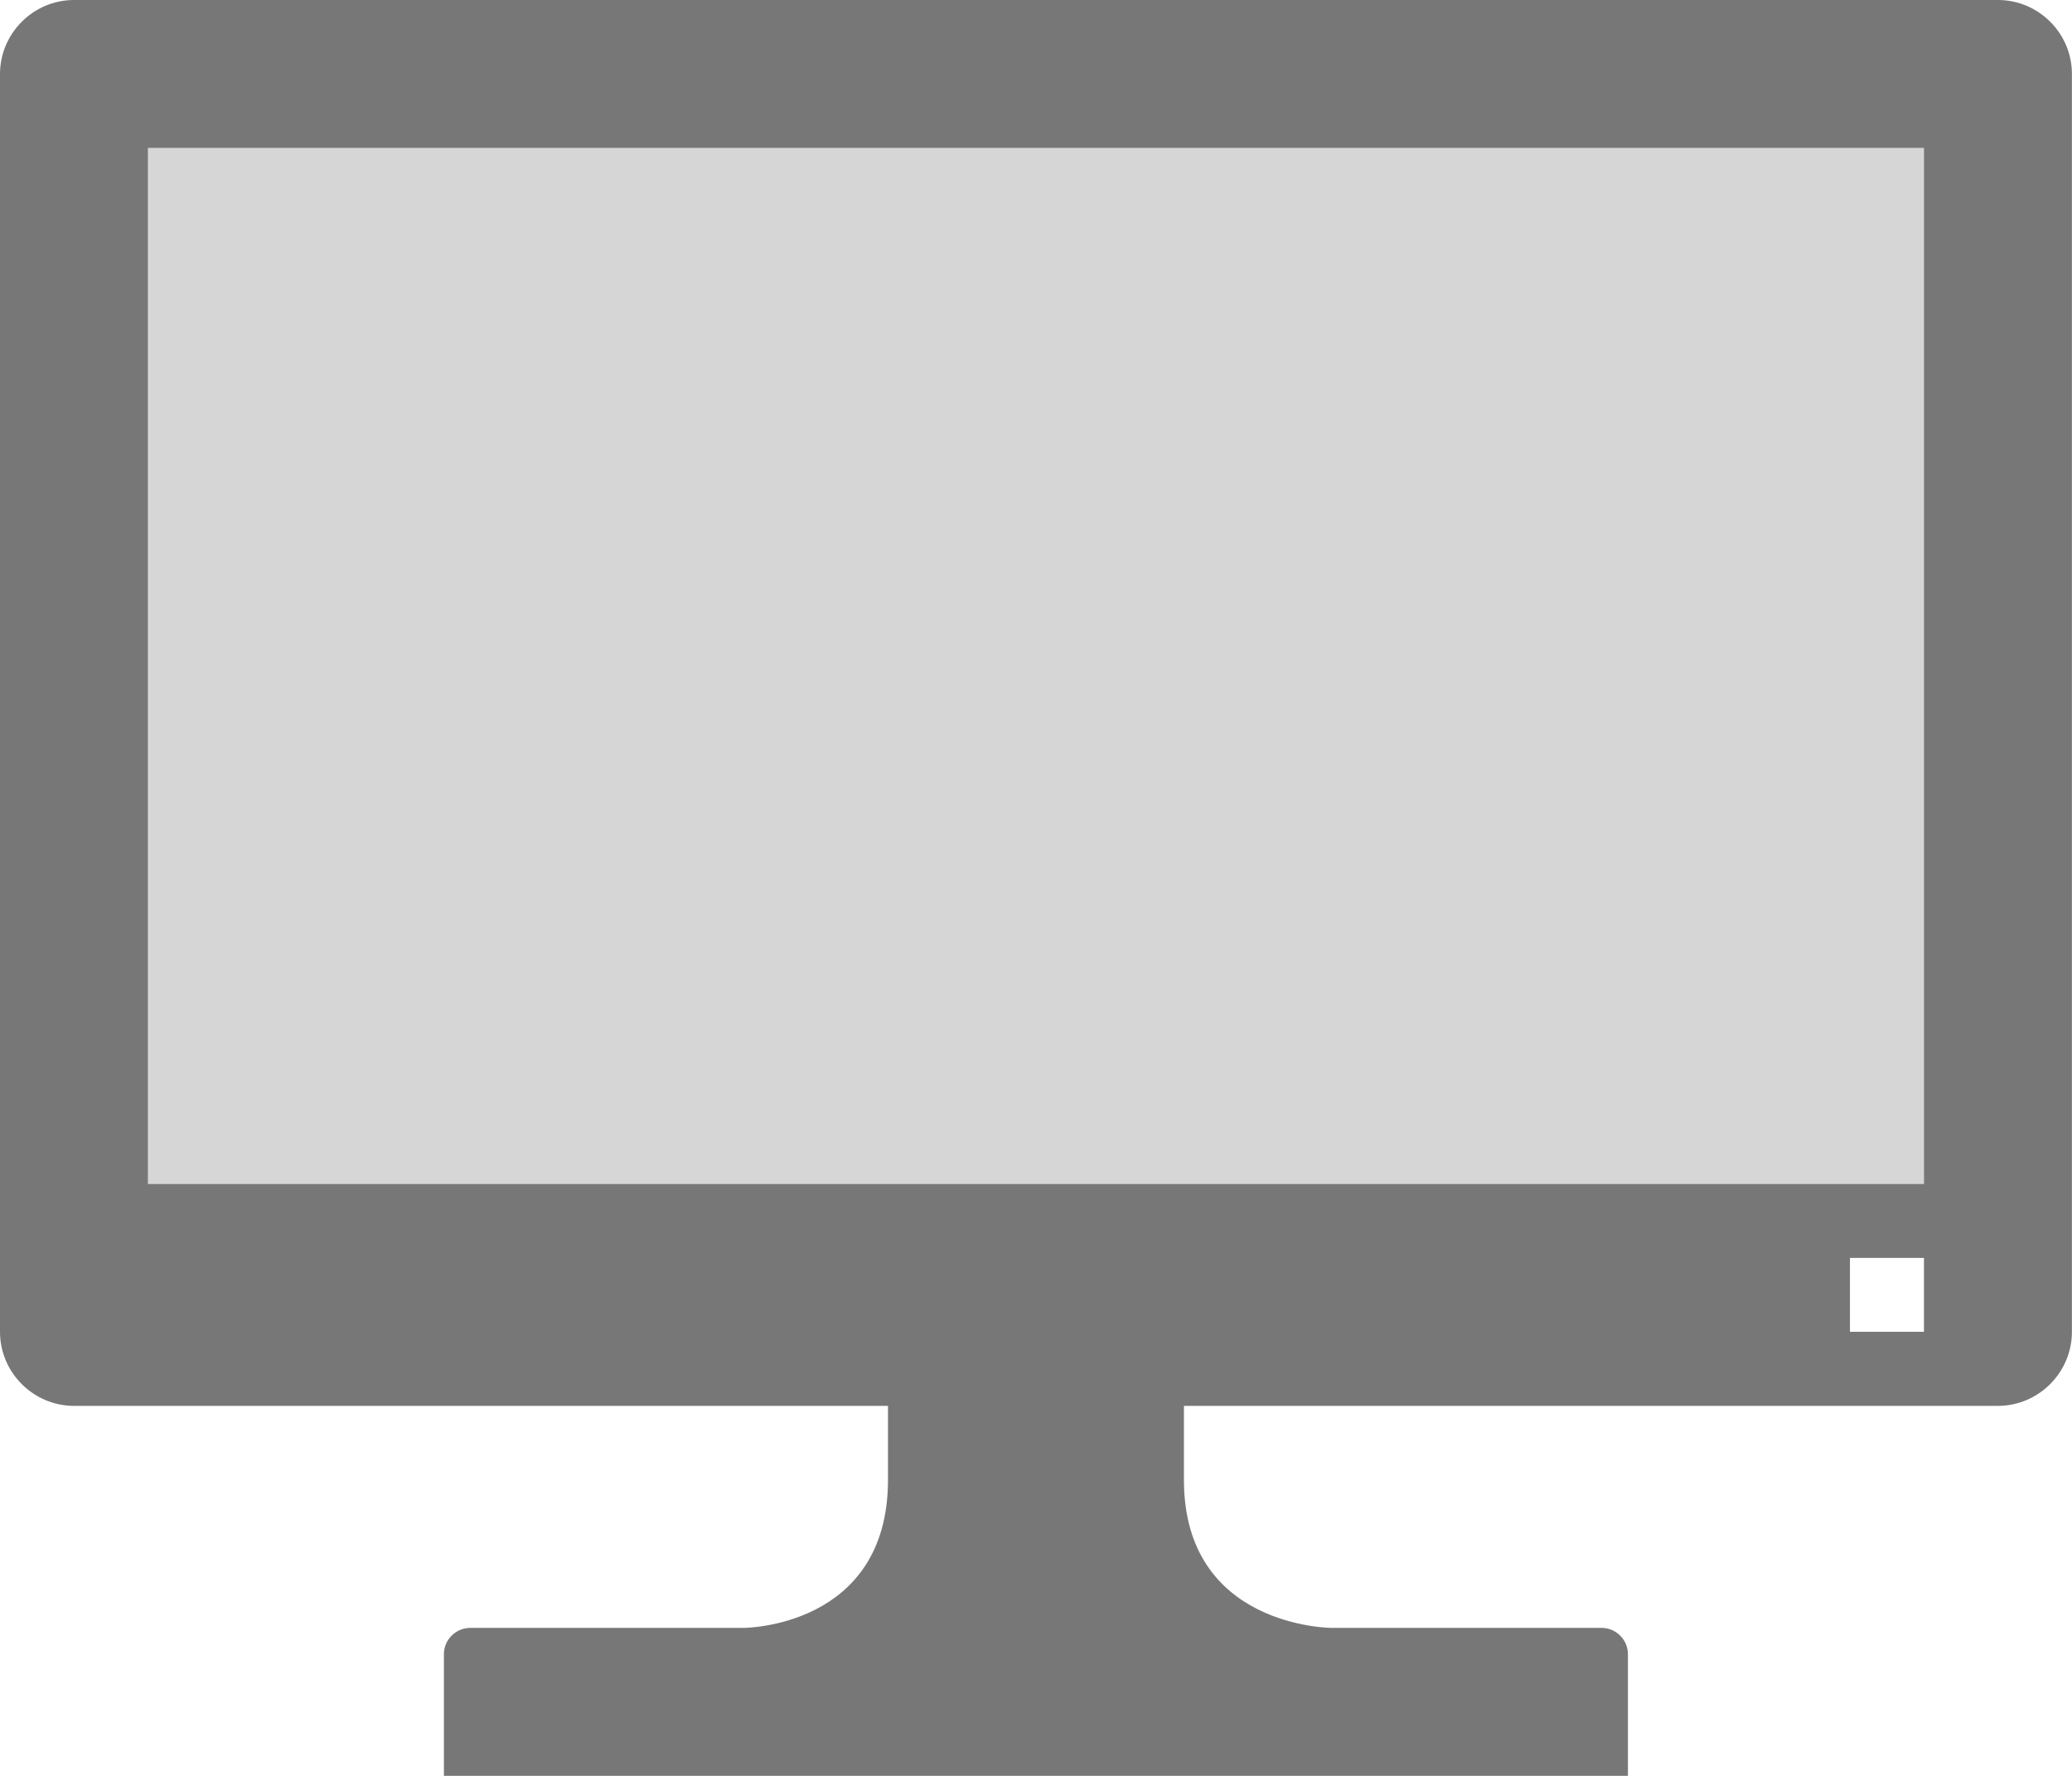 <?xml version="1.0" encoding="utf-8"?>
<!-- Generator: Adobe Illustrator 16.0.0, SVG Export Plug-In . SVG Version: 6.00 Build 0)  -->
<!DOCTYPE svg PUBLIC "-//W3C//DTD SVG 1.1//EN" "http://www.w3.org/Graphics/SVG/1.1/DTD/svg11.dtd">
<svg version="1.1" id="Layer_1" xmlns="http://www.w3.org/2000/svg" xmlns:xlink="http://www.w3.org/1999/xlink" x="0px" y="0px"
	 width="23.833px" height="20.428px" viewBox="0 0 23.833 20.428" enable-background="new 0 0 23.833 20.428" xml:space="preserve">
<g id="display">
	<g opacity="0.3">
		<rect x="1.702" y="1.702" fill="#777777" width="20.428" height="11.917"/>
	</g>
	<path fill="#777777" d="M22.981,0H0.852C0.384,0,0,0.383,0,0.852V15.32c0,0.469,0.384,0.852,0.852,0.852h9.362
		c0,0.16,0,0.426,0,0.851c0,1.703-1.662,1.703-1.662,1.703H5.409c-0.166,0-0.303,0.136-0.303,0.301v1.401h13.619v-1.401
		c0-0.165-0.137-0.301-0.302-0.301h-3.103c0,0-1.702,0-1.702-1.703c0-0.425,0-0.69,0-0.851h9.362c0.468,0,0.852-0.383,0.852-0.852
		V0.852C23.833,0.383,23.449,0,22.981,0z M22.13,15.32h-0.851V14.47h0.851V15.32z M22.13,13.619H1.702V1.702H22.13V13.619z"/>
</g>
</svg>

